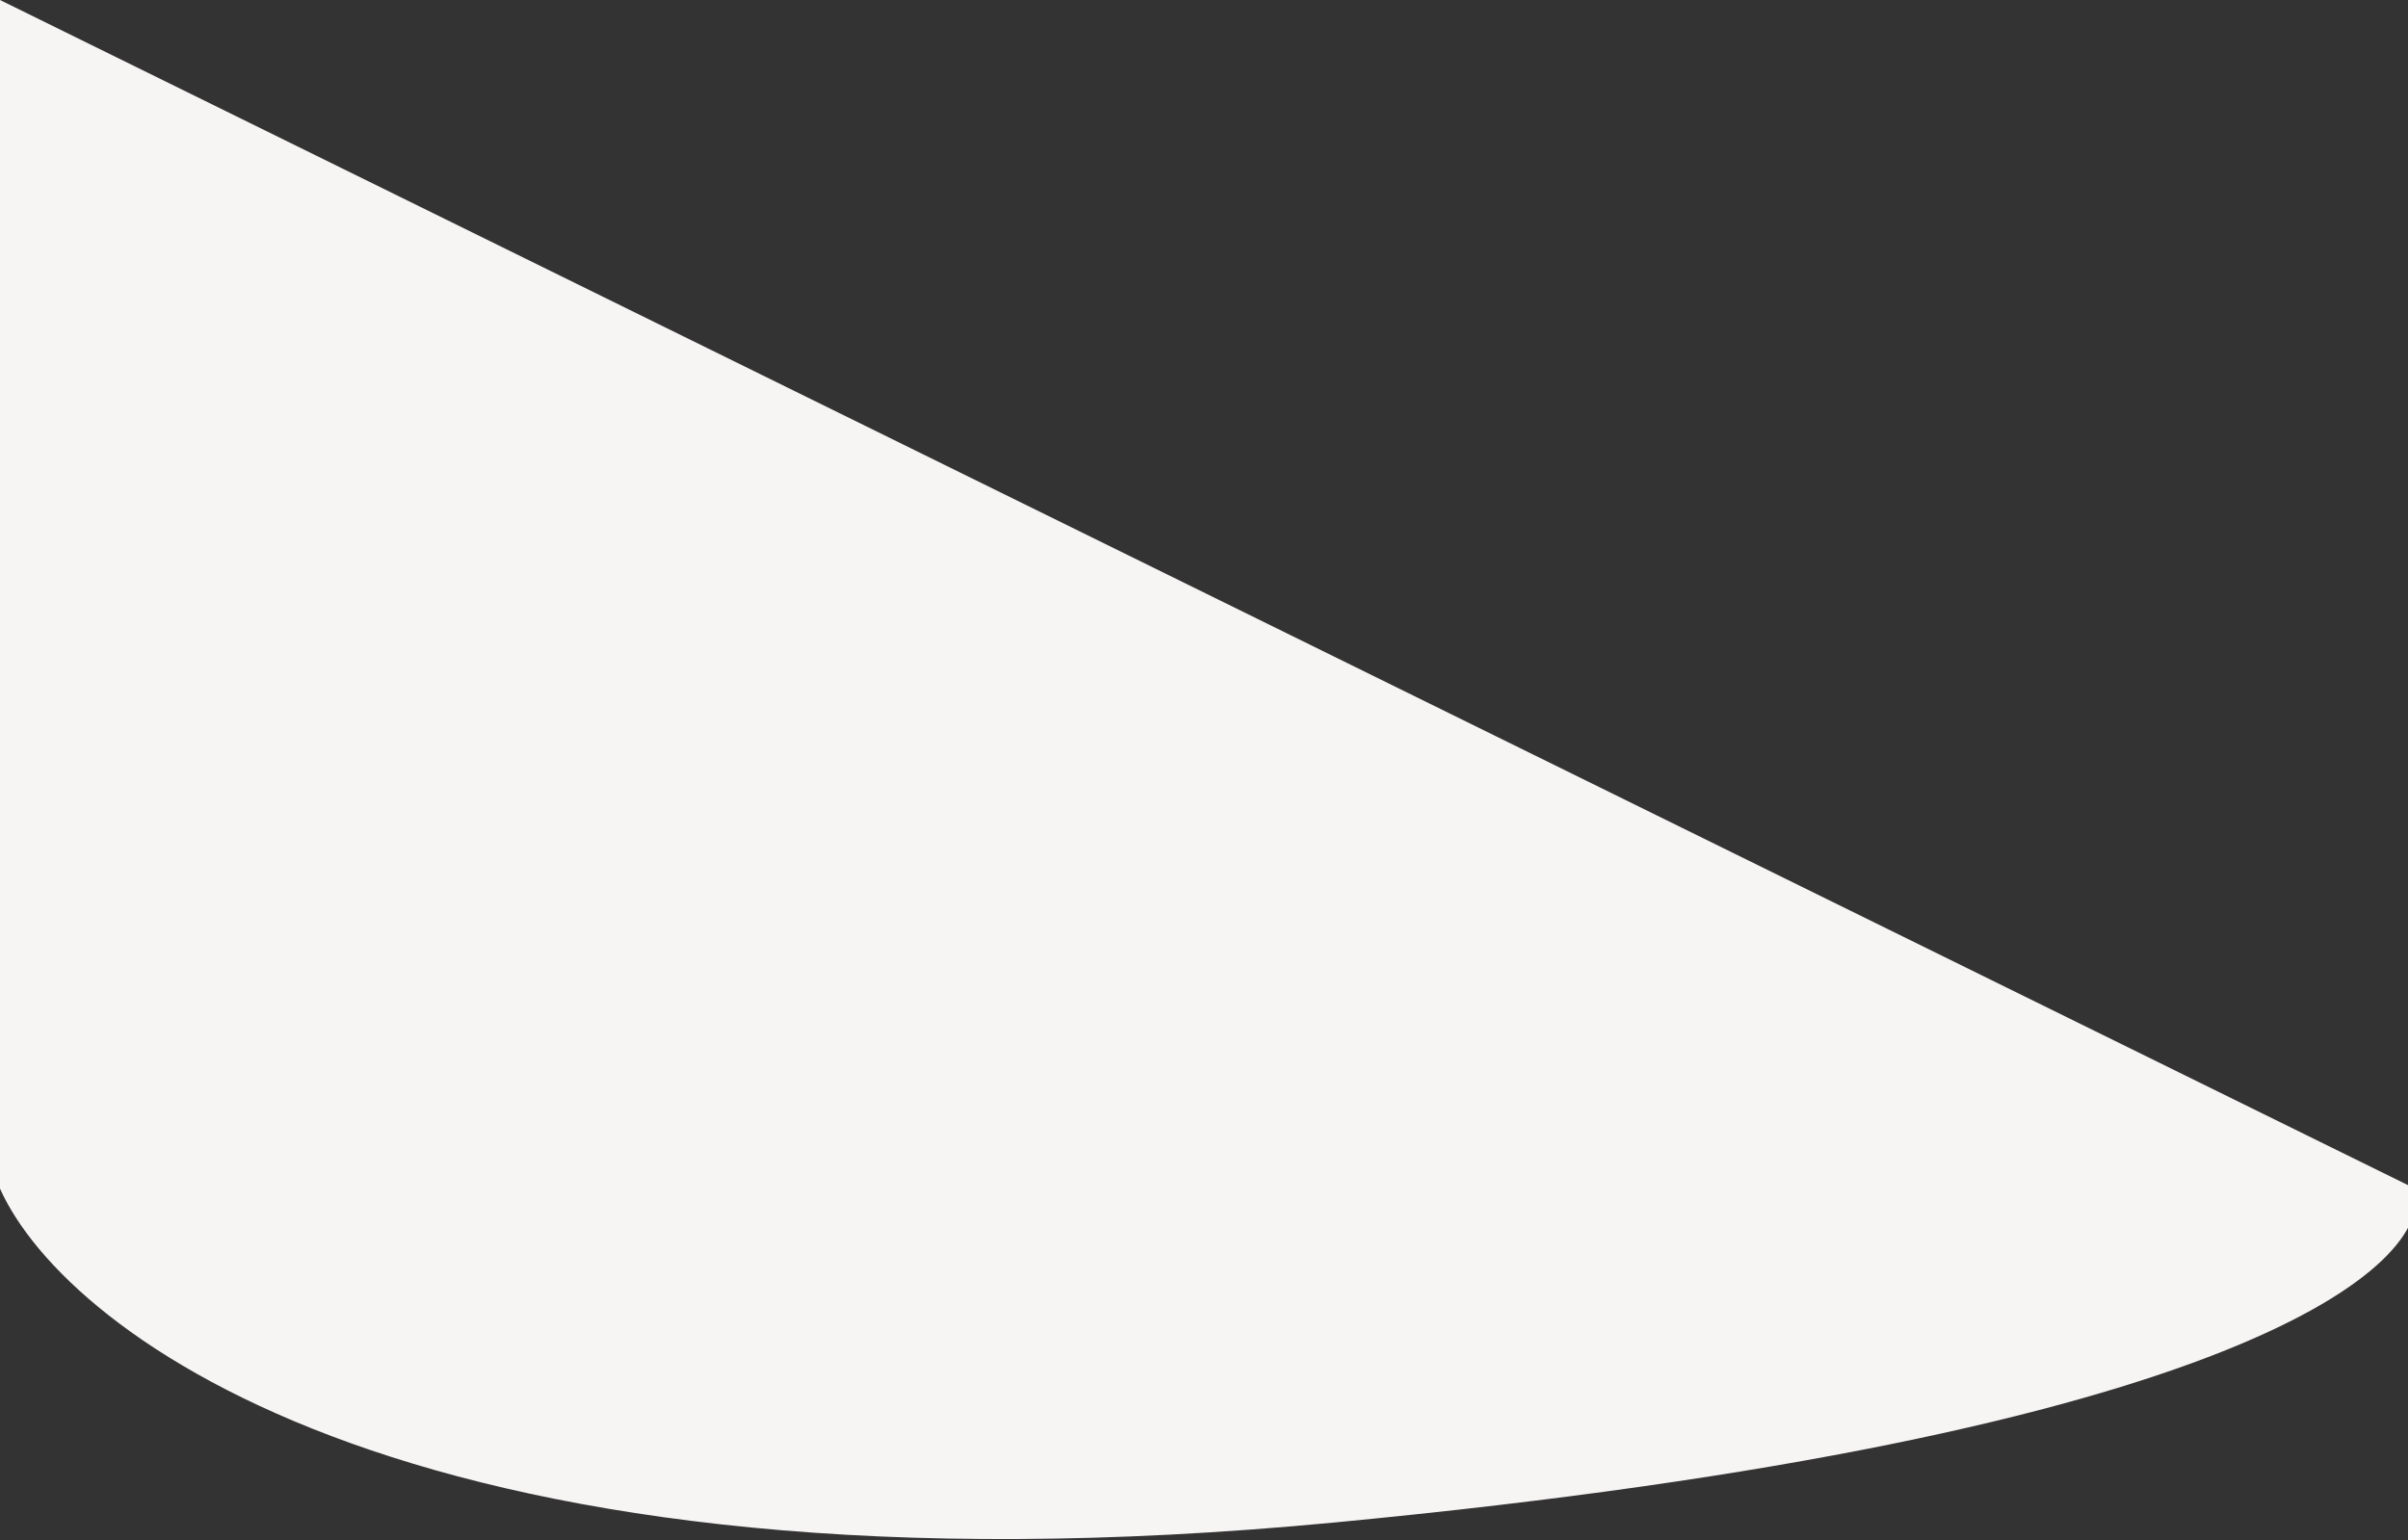 <svg width="1024" height="655" viewBox="0 0 1024 655" fill="none" xmlns="http://www.w3.org/2000/svg">
<rect x="0" y="0" width="1024" height="655" fill="#333333" stroke="none"/>
<path d="M0 505.5C28 568.167 180.7 684.3 567.5 647.5C954.3 610.7 1035 537.5 1027 505.5L0 0V505.5Z" fill="#F7F4F4"/>
</svg>
